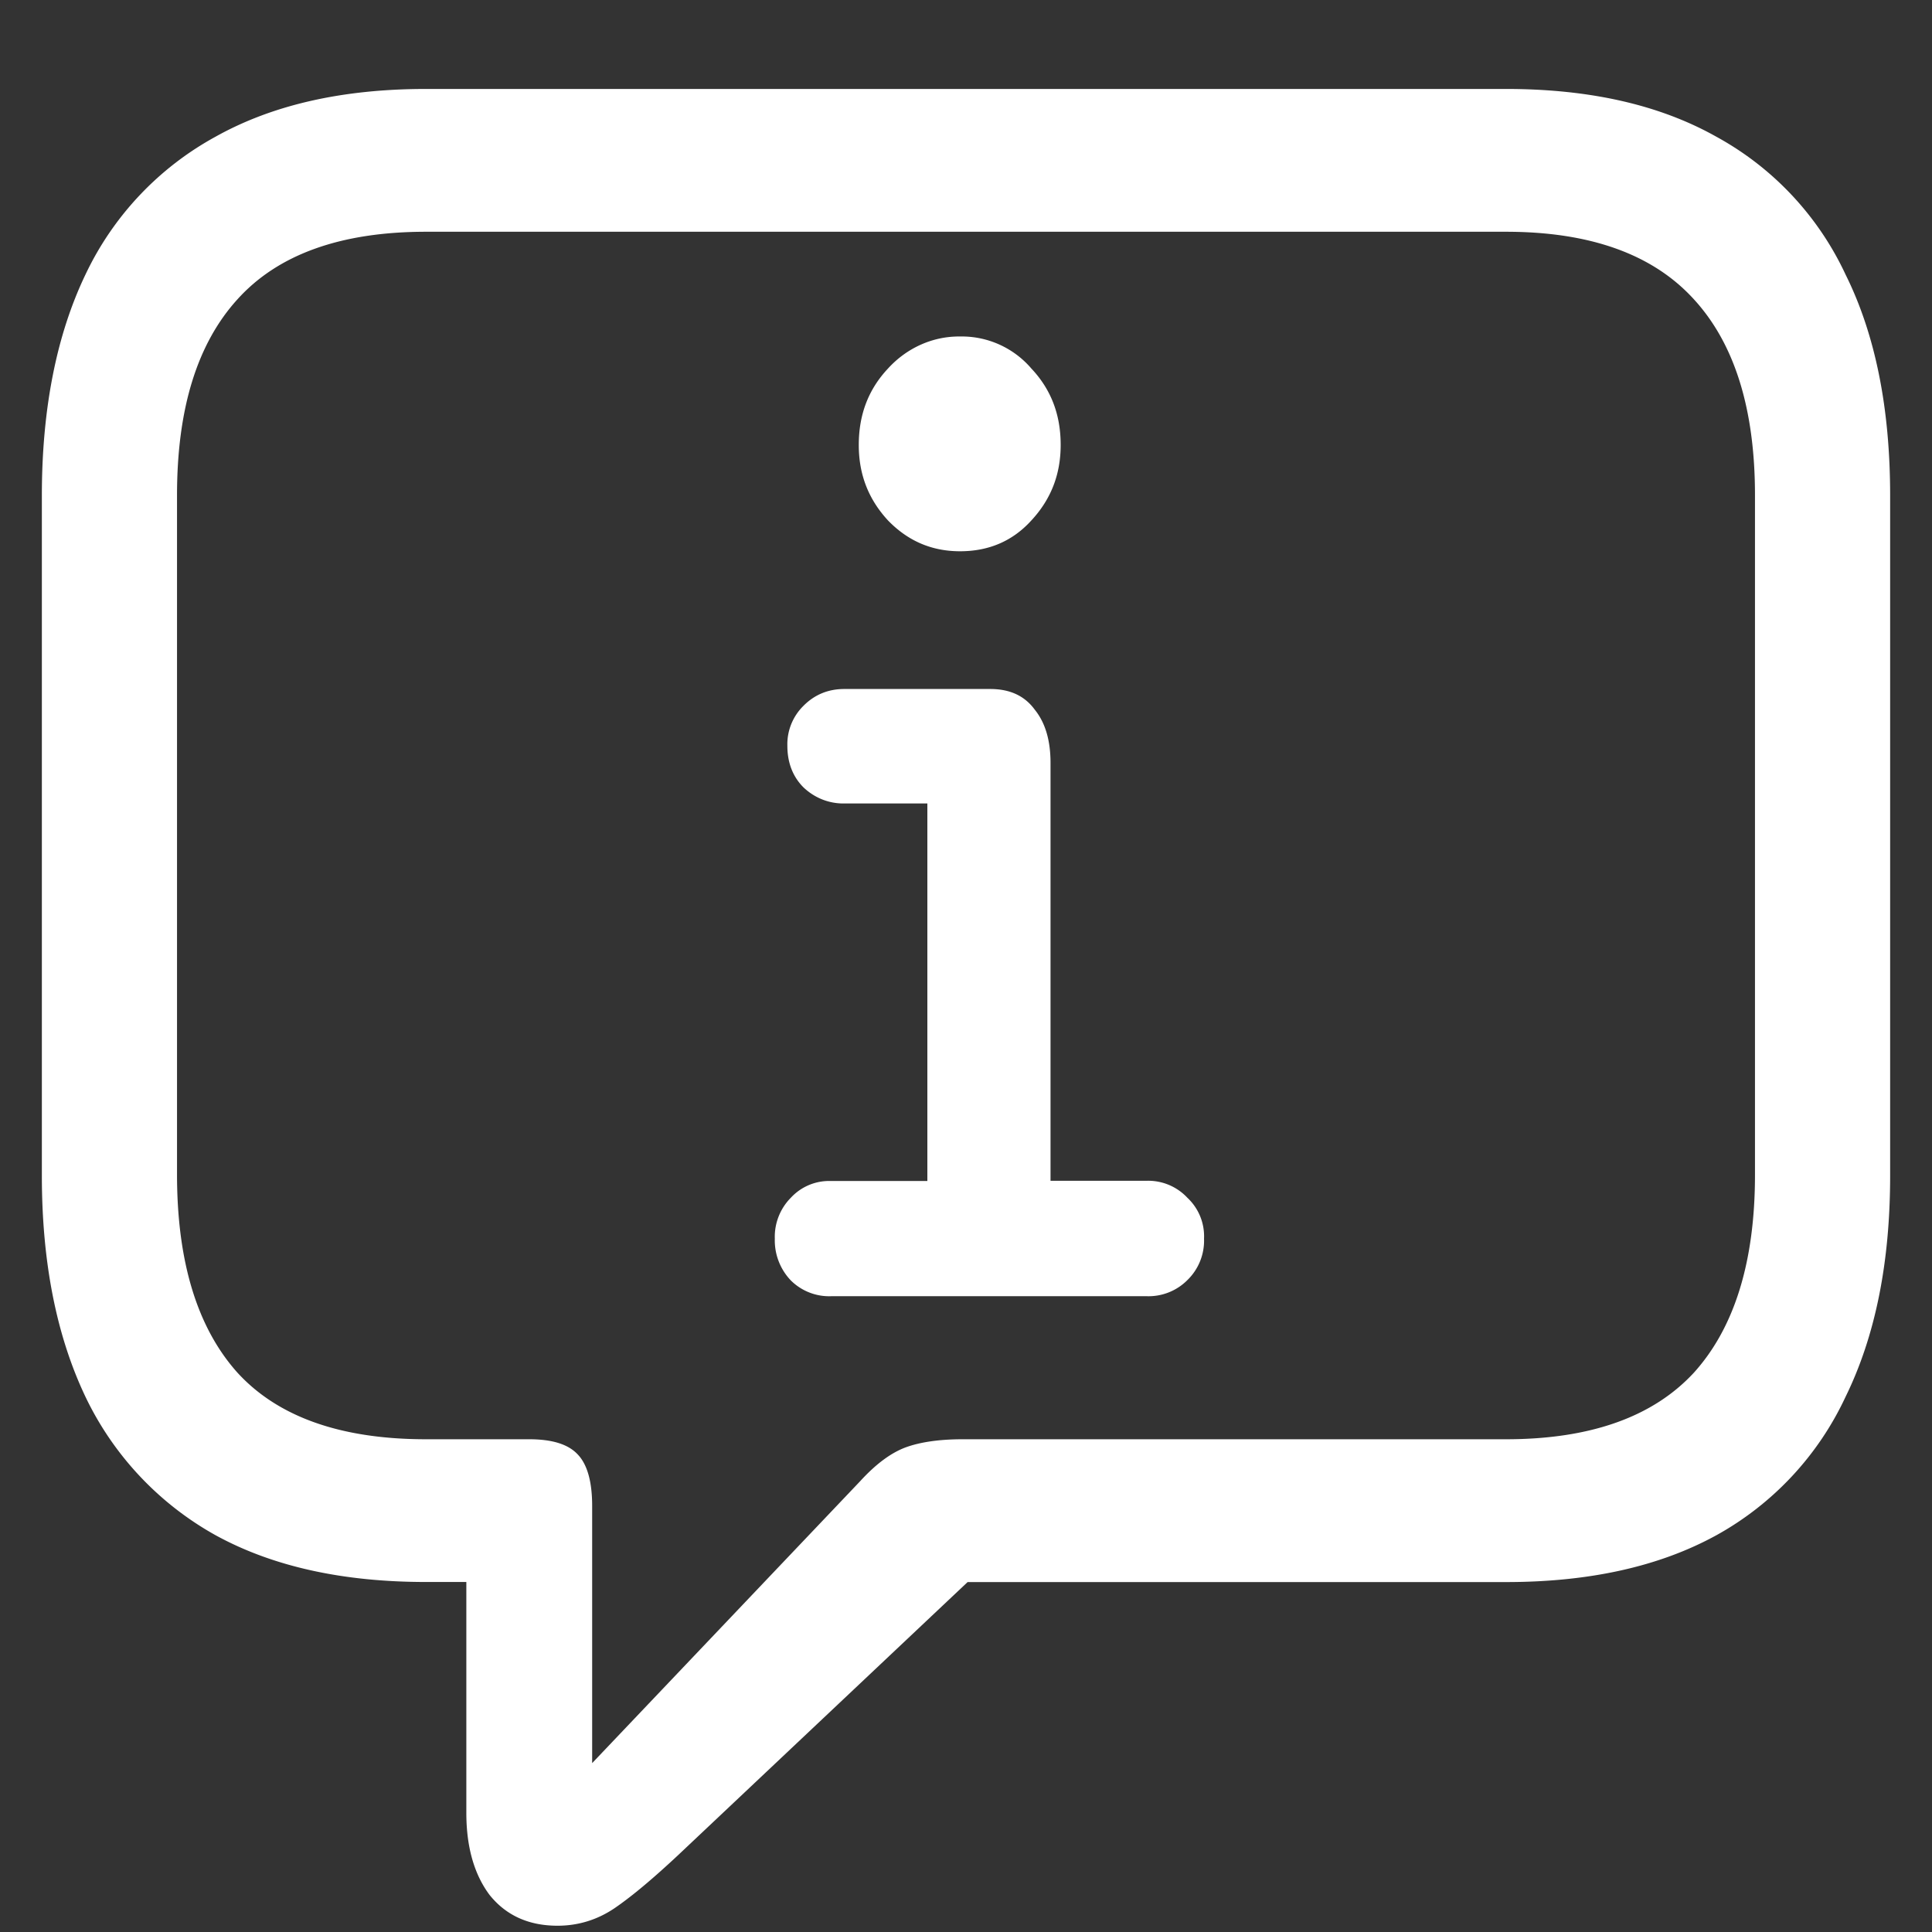 <svg xmlns="http://www.w3.org/2000/svg" width="24" height="24"><rect width="100%" height="100%" fill="#333333" stroke="none"/><path style="stroke:none;fill-rule:nonzero;fill:#fff;fill-opacity:1" d="M6.926 23.922c.258 0 .496-.074.71-.219.216-.148.477-.367.79-.66l3.594-3.39h6.687c1.035 0 1.906-.192 2.617-.583a3.798 3.798 0 0 0 1.602-1.718c.37-.754.554-1.668.554-2.747V6.156c0-1.082-.183-2-.554-2.746a3.76 3.76 0 0 0-1.602-1.71c-.71-.4-1.582-.595-2.617-.595H5.293c-1.035 0-1.906.196-2.617.594A3.806 3.806 0 0 0 1.062 3.41C.704 4.156.52 5.074.52 6.156v8.45c0 1.078.183 1.992.542 2.746a3.884 3.884 0 0 0 1.614 1.718c.71.39 1.582.582 2.617.582h.5v2.868c0 .425.098.765.289 1.02.203.253.484.382.844.382Zm.43-2.02v-3.195c0-.3-.06-.516-.18-.64-.117-.126-.317-.188-.602-.188H5.293c-1.059 0-1.84-.277-2.344-.828-.5-.559-.75-1.38-.75-2.461V6.152c0-1.074.25-1.882.75-2.433.504-.559 1.285-.84 2.344-.84h13.414c1.05 0 1.828.281 2.336.84.504.55.758 1.36.758 2.433v8.442c0 1.078-.254 1.898-.758 2.457-.508.55-1.285.828-2.336.828h-6.75c-.289 0-.527.035-.707.101-.18.067-.367.204-.563.418Zm2.968-5.8h3.926a.68.68 0 0 0 .5-.2.683.683 0 0 0 .207-.515.655.655 0 0 0-.207-.508.665.665 0 0 0-.5-.211h-1.2V9.477c0-.282-.066-.5-.195-.66-.125-.172-.308-.258-.554-.258h-1.813c-.199 0-.37.07-.508.21a.669.669 0 0 0-.199.497c0 .207.067.382.2.515.14.133.32.203.507.2h1.032v4.69h-1.196a.647.647 0 0 0-.5.208.689.689 0 0 0-.199.508.72.72 0 0 0 .2.52.676.676 0 0 0 .5.195Zm1.602-9.254c.355 0 .652-.125.886-.383.243-.262.364-.57.364-.938 0-.379-.121-.691-.364-.949a1.138 1.138 0 0 0-.886-.398c-.336-.004-.66.14-.895.398-.242.258-.363.57-.363.95 0 .367.121.675.363.937.25.258.547.383.895.383Zm0 0"/></svg>